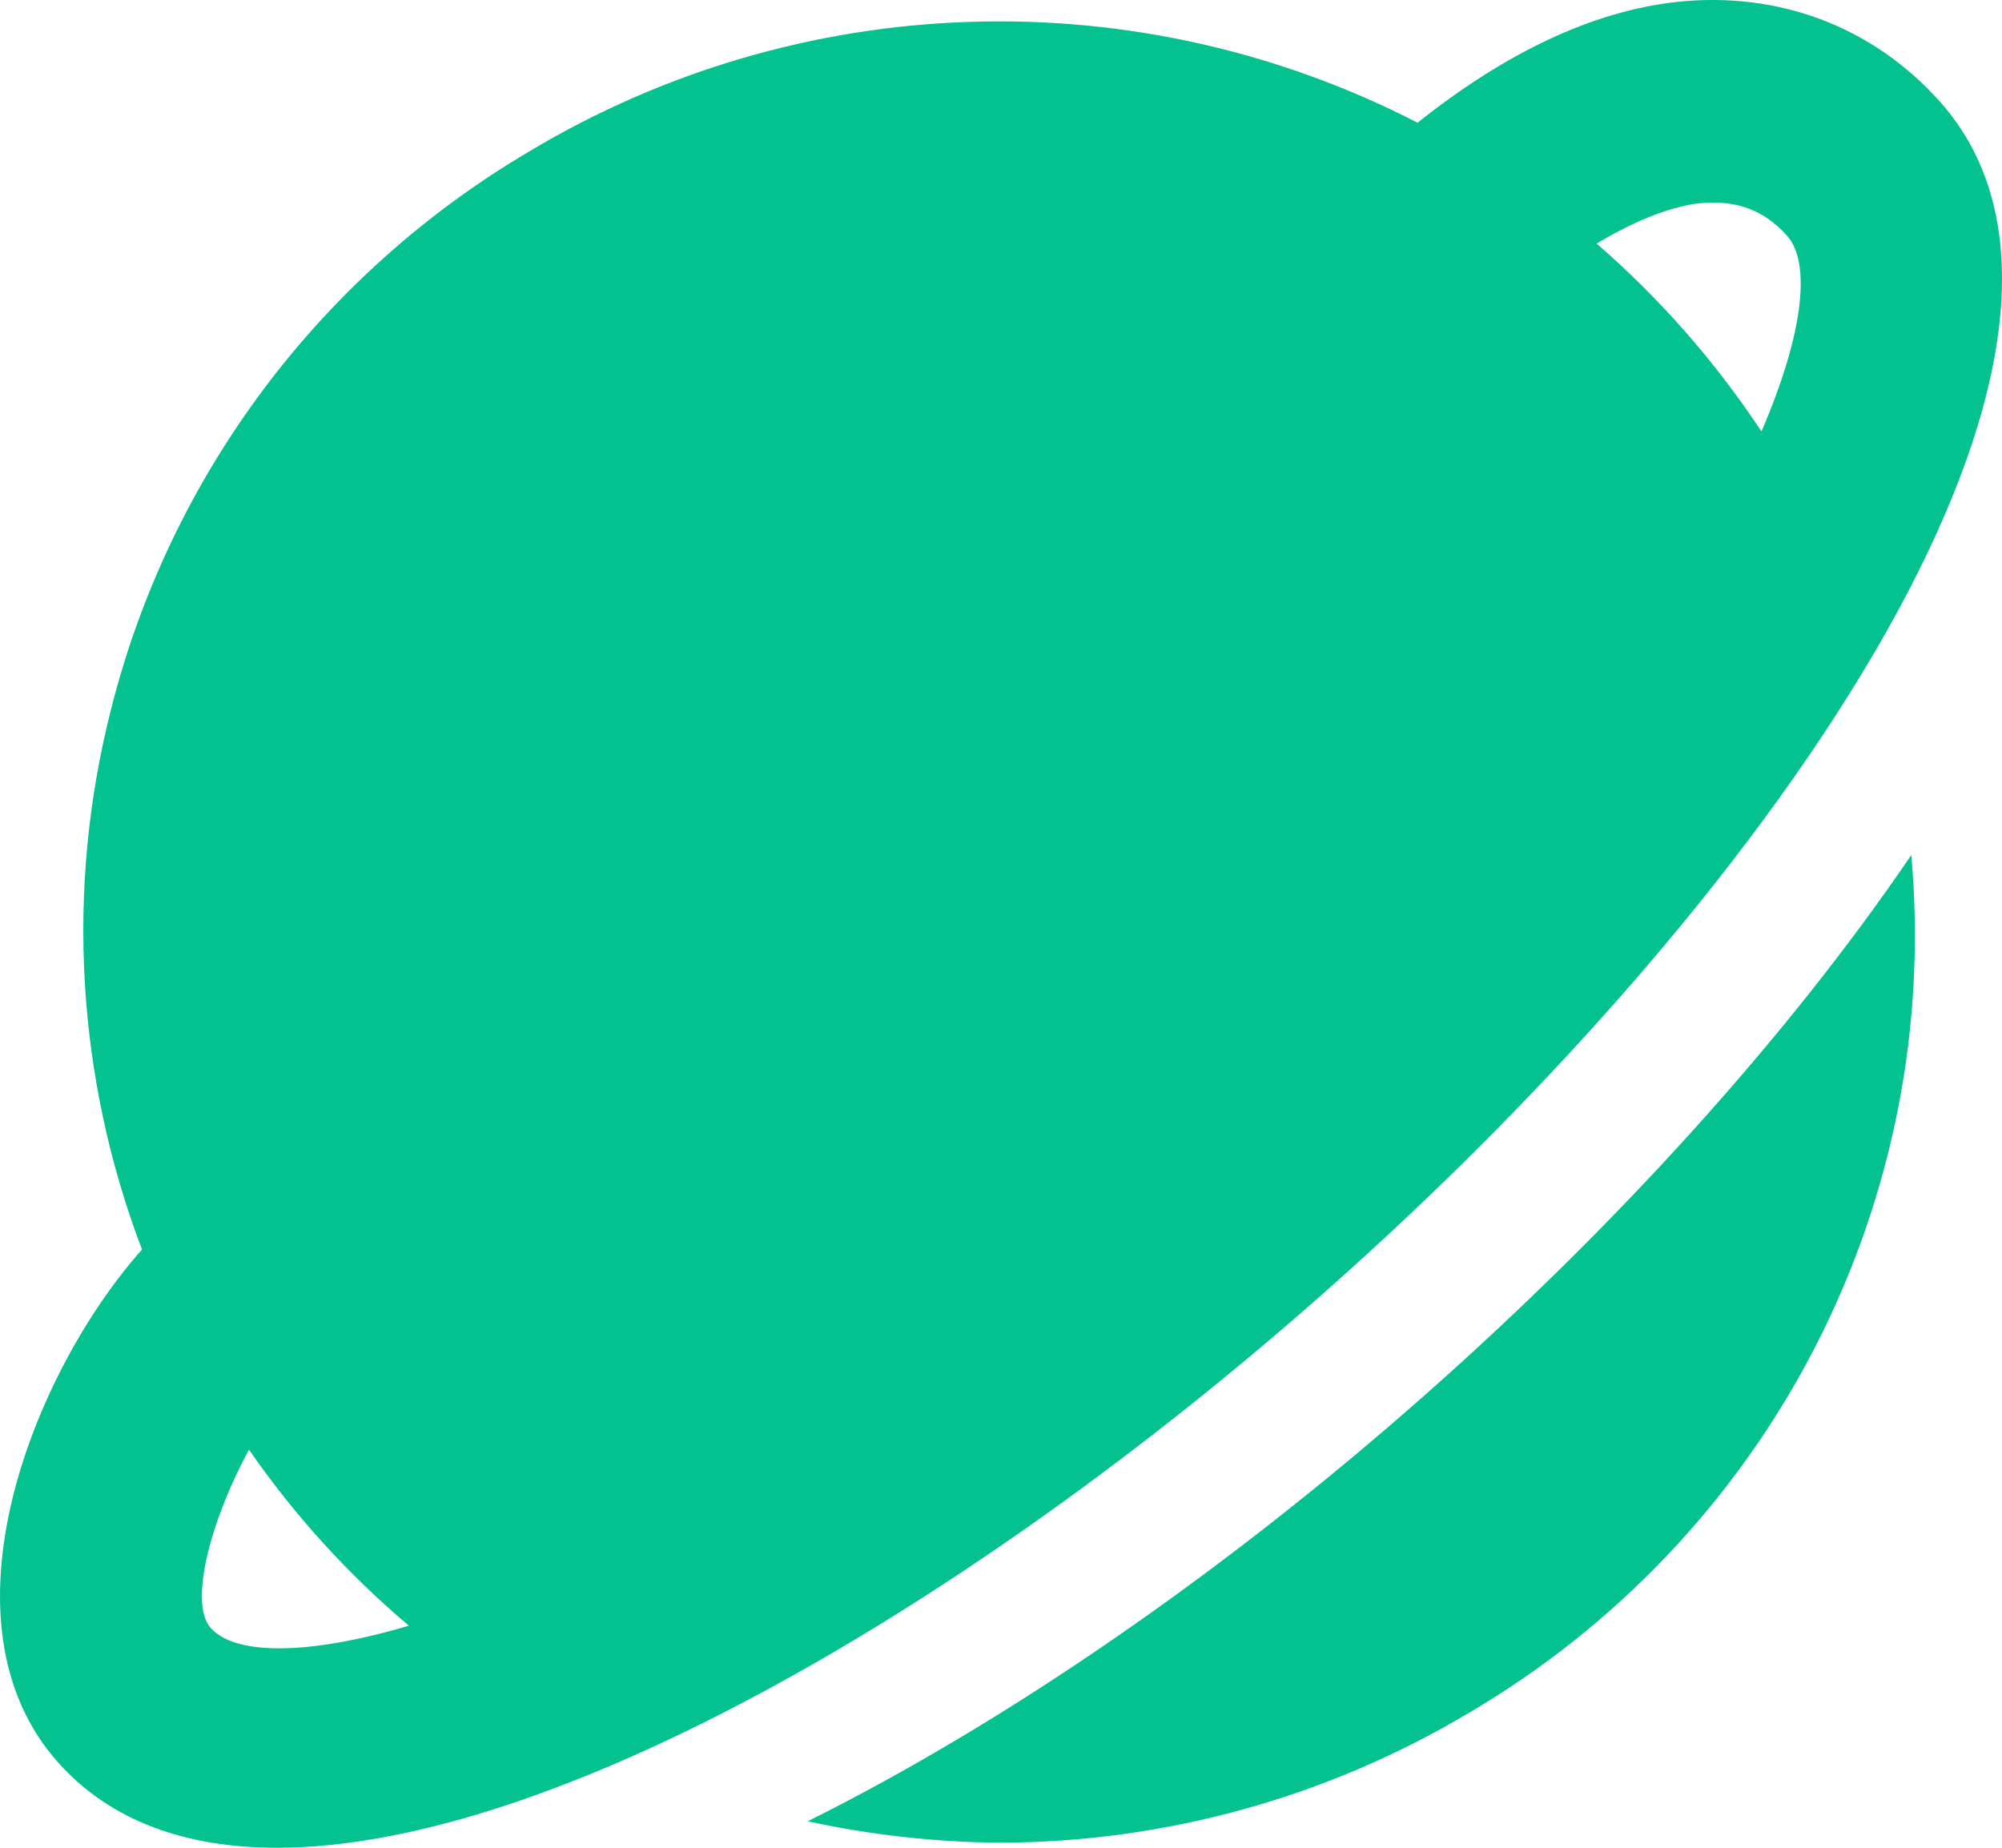 <svg width="13" height="12" viewBox="0 0 13 12" fill="none" xmlns="http://www.w3.org/2000/svg">
<path d="M8.587 8.405C11.623 5.725 13.975 2.204 12.596 0.659C12.158 0.17 11.547 -0.057 10.892 0.012C10.341 0.072 9.775 0.343 9.205 0.797C8.308 0.335 7.307 0.109 6.298 0.142C5.288 0.174 4.304 0.464 3.439 0.982C2.767 1.378 2.18 1.903 1.713 2.526C1.247 3.149 0.909 3.857 0.72 4.611C0.425 5.772 0.496 6.995 0.922 8.115C0.217 8.907 -0.437 10.535 0.378 11.447C0.72 11.829 1.209 12 1.798 12C3.59 12 6.304 10.421 8.587 8.405ZM11.035 1.32C11.272 1.297 11.454 1.362 11.605 1.532C11.758 1.704 11.717 2.155 11.438 2.802C11.139 2.349 10.779 1.939 10.368 1.582C10.653 1.41 10.882 1.337 11.035 1.32ZM1.617 9.415C1.911 9.84 2.26 10.224 2.655 10.558C1.976 10.758 1.52 10.745 1.368 10.572C1.224 10.412 1.369 9.869 1.617 9.415ZM12.411 5.553C11.607 6.736 10.488 7.969 9.249 9.063C7.969 10.194 6.558 11.174 5.245 11.828C5.653 11.917 6.068 11.963 6.485 11.967C7.562 11.966 8.617 11.674 9.54 11.123C10.499 10.559 11.277 9.737 11.785 8.751C12.293 7.765 12.51 6.657 12.411 5.553Z" fill="#04C290"/>
</svg>
